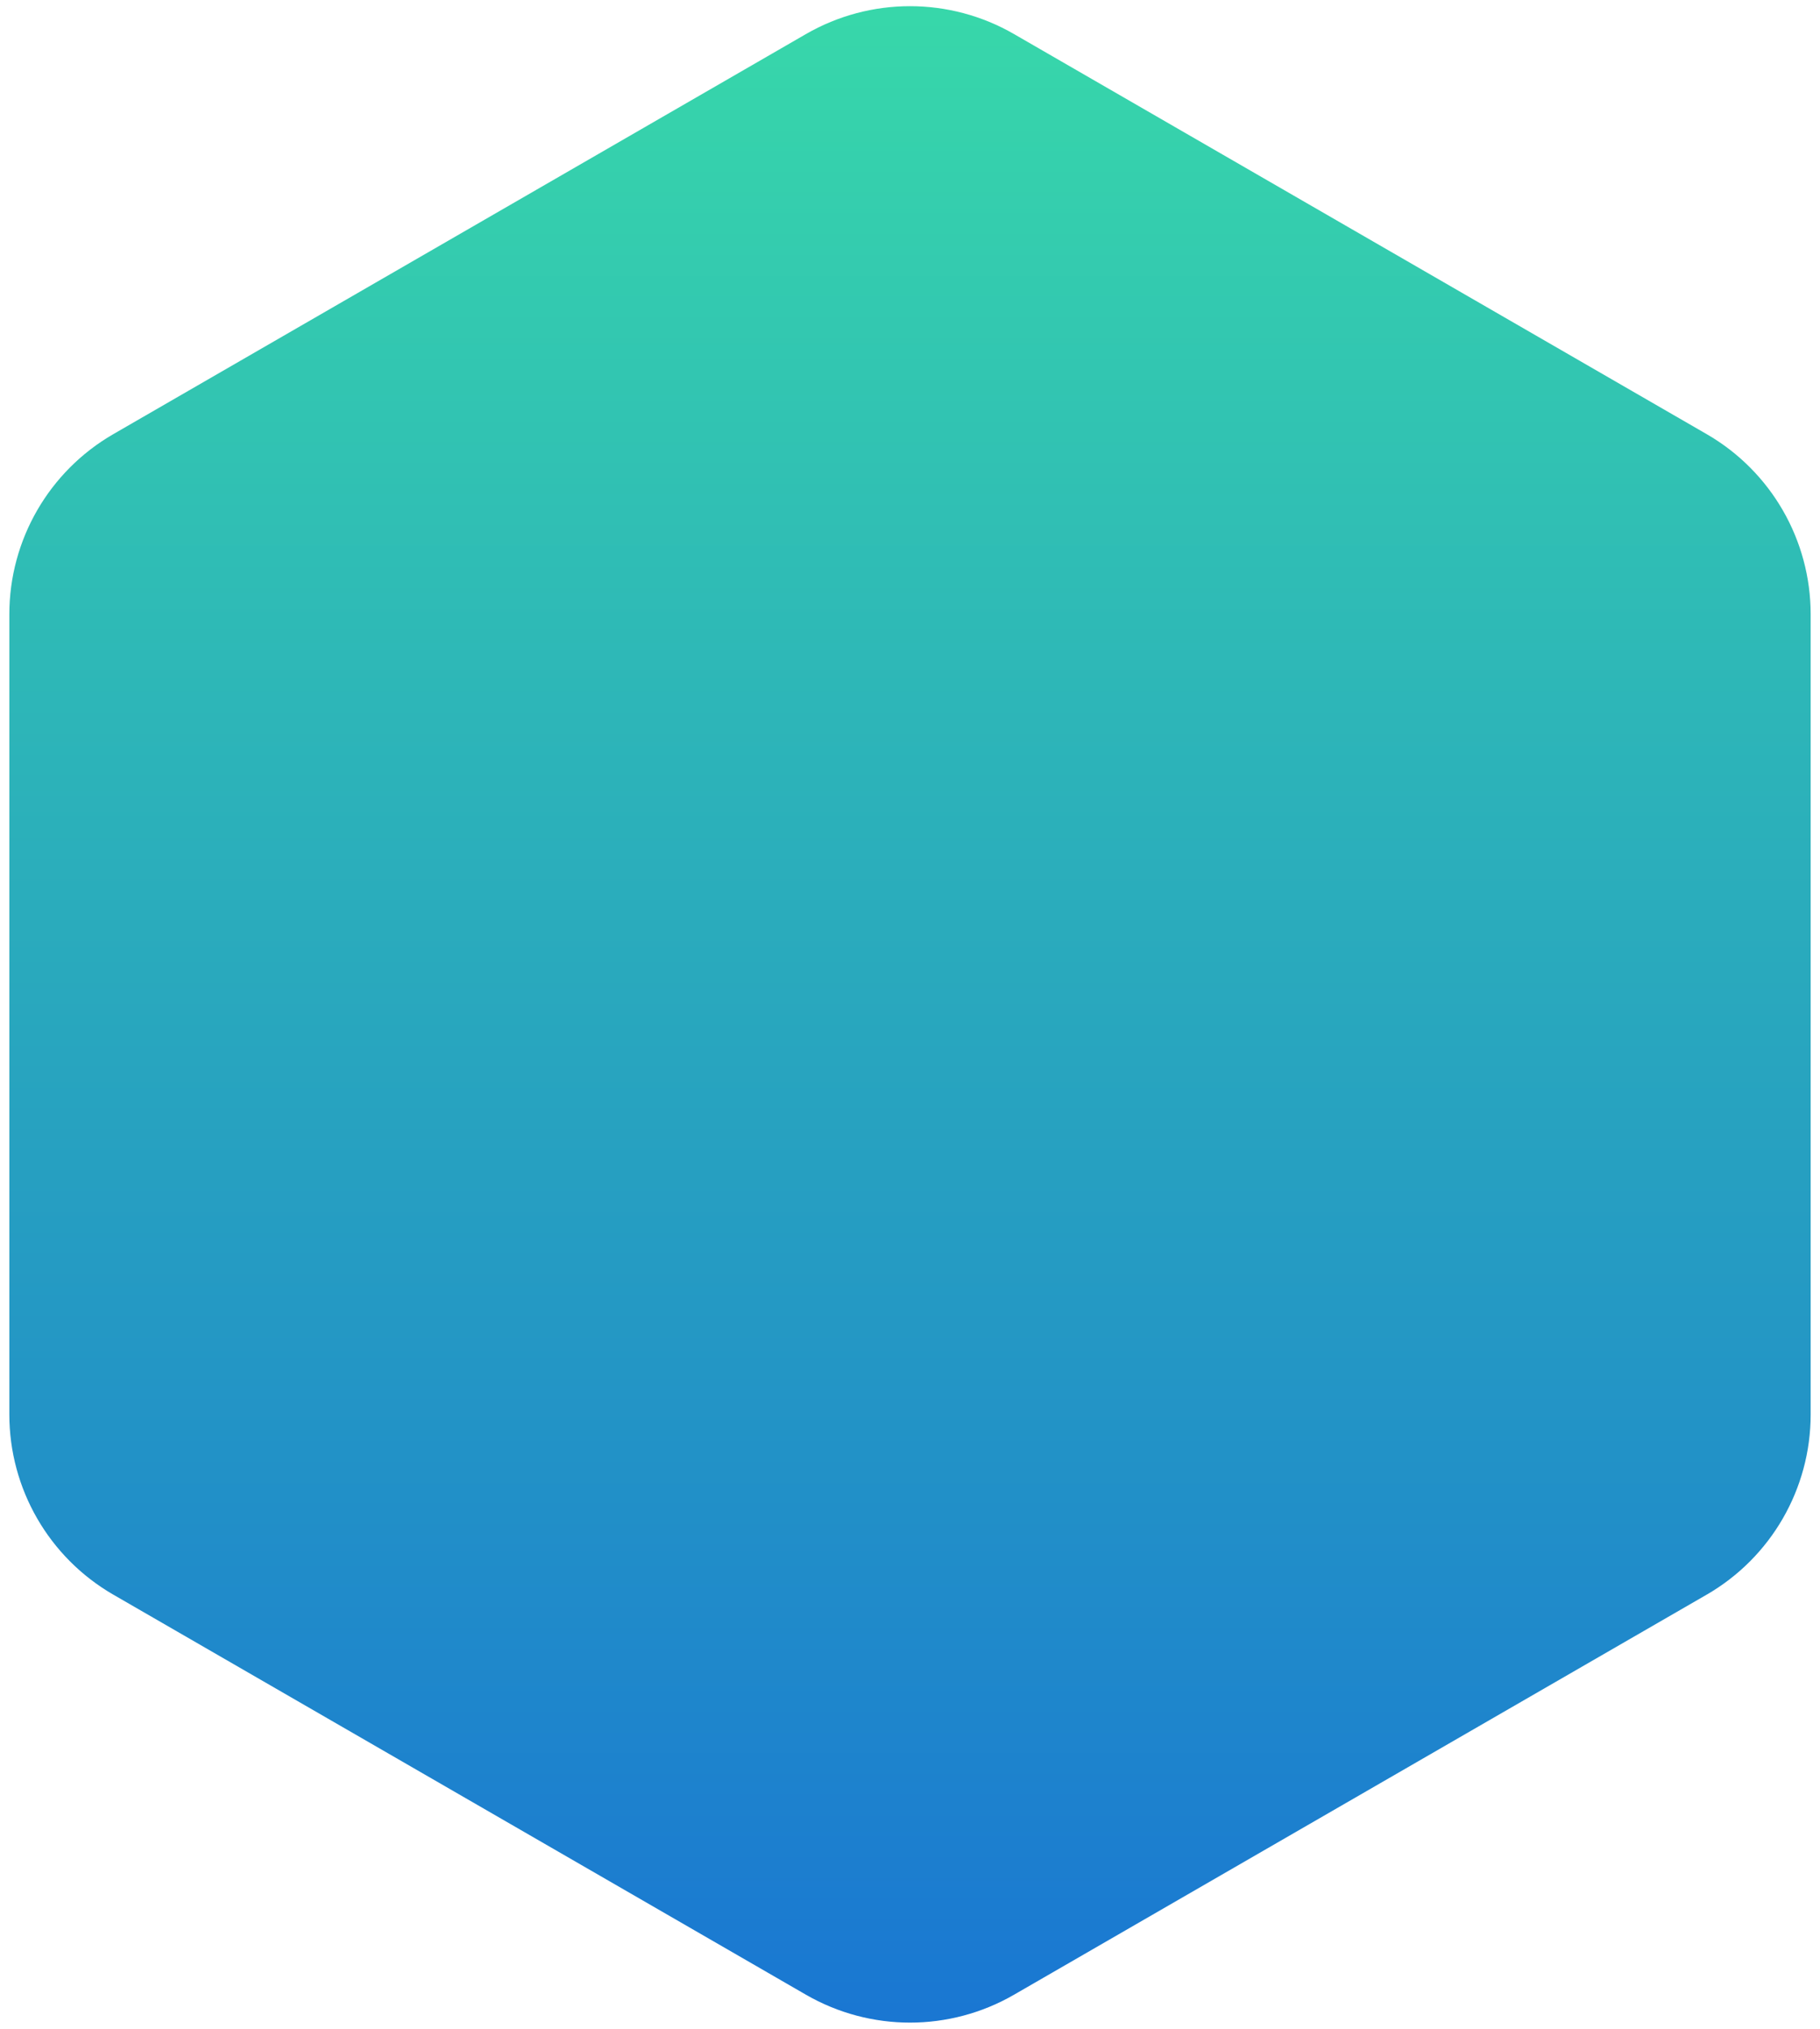 <svg width="70" height="78" viewBox="0 0 70 78" fill="none" xmlns="http://www.w3.org/2000/svg">
<path d="M31.25 1.742C33.571 0.403 36.429 0.403 38.75 1.742L65.391 17.124C67.712 18.463 69.141 20.939 69.141 23.619V54.381C69.141 57.061 67.712 59.537 65.391 60.876L38.75 76.258C36.429 77.597 33.571 77.597 31.25 76.258L4.609 60.876C2.288 59.537 0.859 57.061 0.859 54.381V23.619C0.859 20.939 2.288 18.463 4.609 17.124L31.25 1.742Z" fill="url(#paint0_linear_43331_28900)" stroke="url(#paint1_linear_43331_28900)"/>
<defs>
<linearGradient id="paint0_linear_43331_28900" x1="35" y1="-1" x2="35" y2="79" gradientUnits="userSpaceOnUse">
<stop stop-color="#38D9A9"/>
<stop offset="1" stop-color="#1975D3"/>
</linearGradient>
<linearGradient id="paint1_linear_43331_28900" x1="35" y1="-1" x2="35" y2="79" gradientUnits="userSpaceOnUse">
<stop stop-color="#38D9A9"/>
<stop offset="1" stop-color="#1975D3"/>
</linearGradient>
</defs>
</svg>

